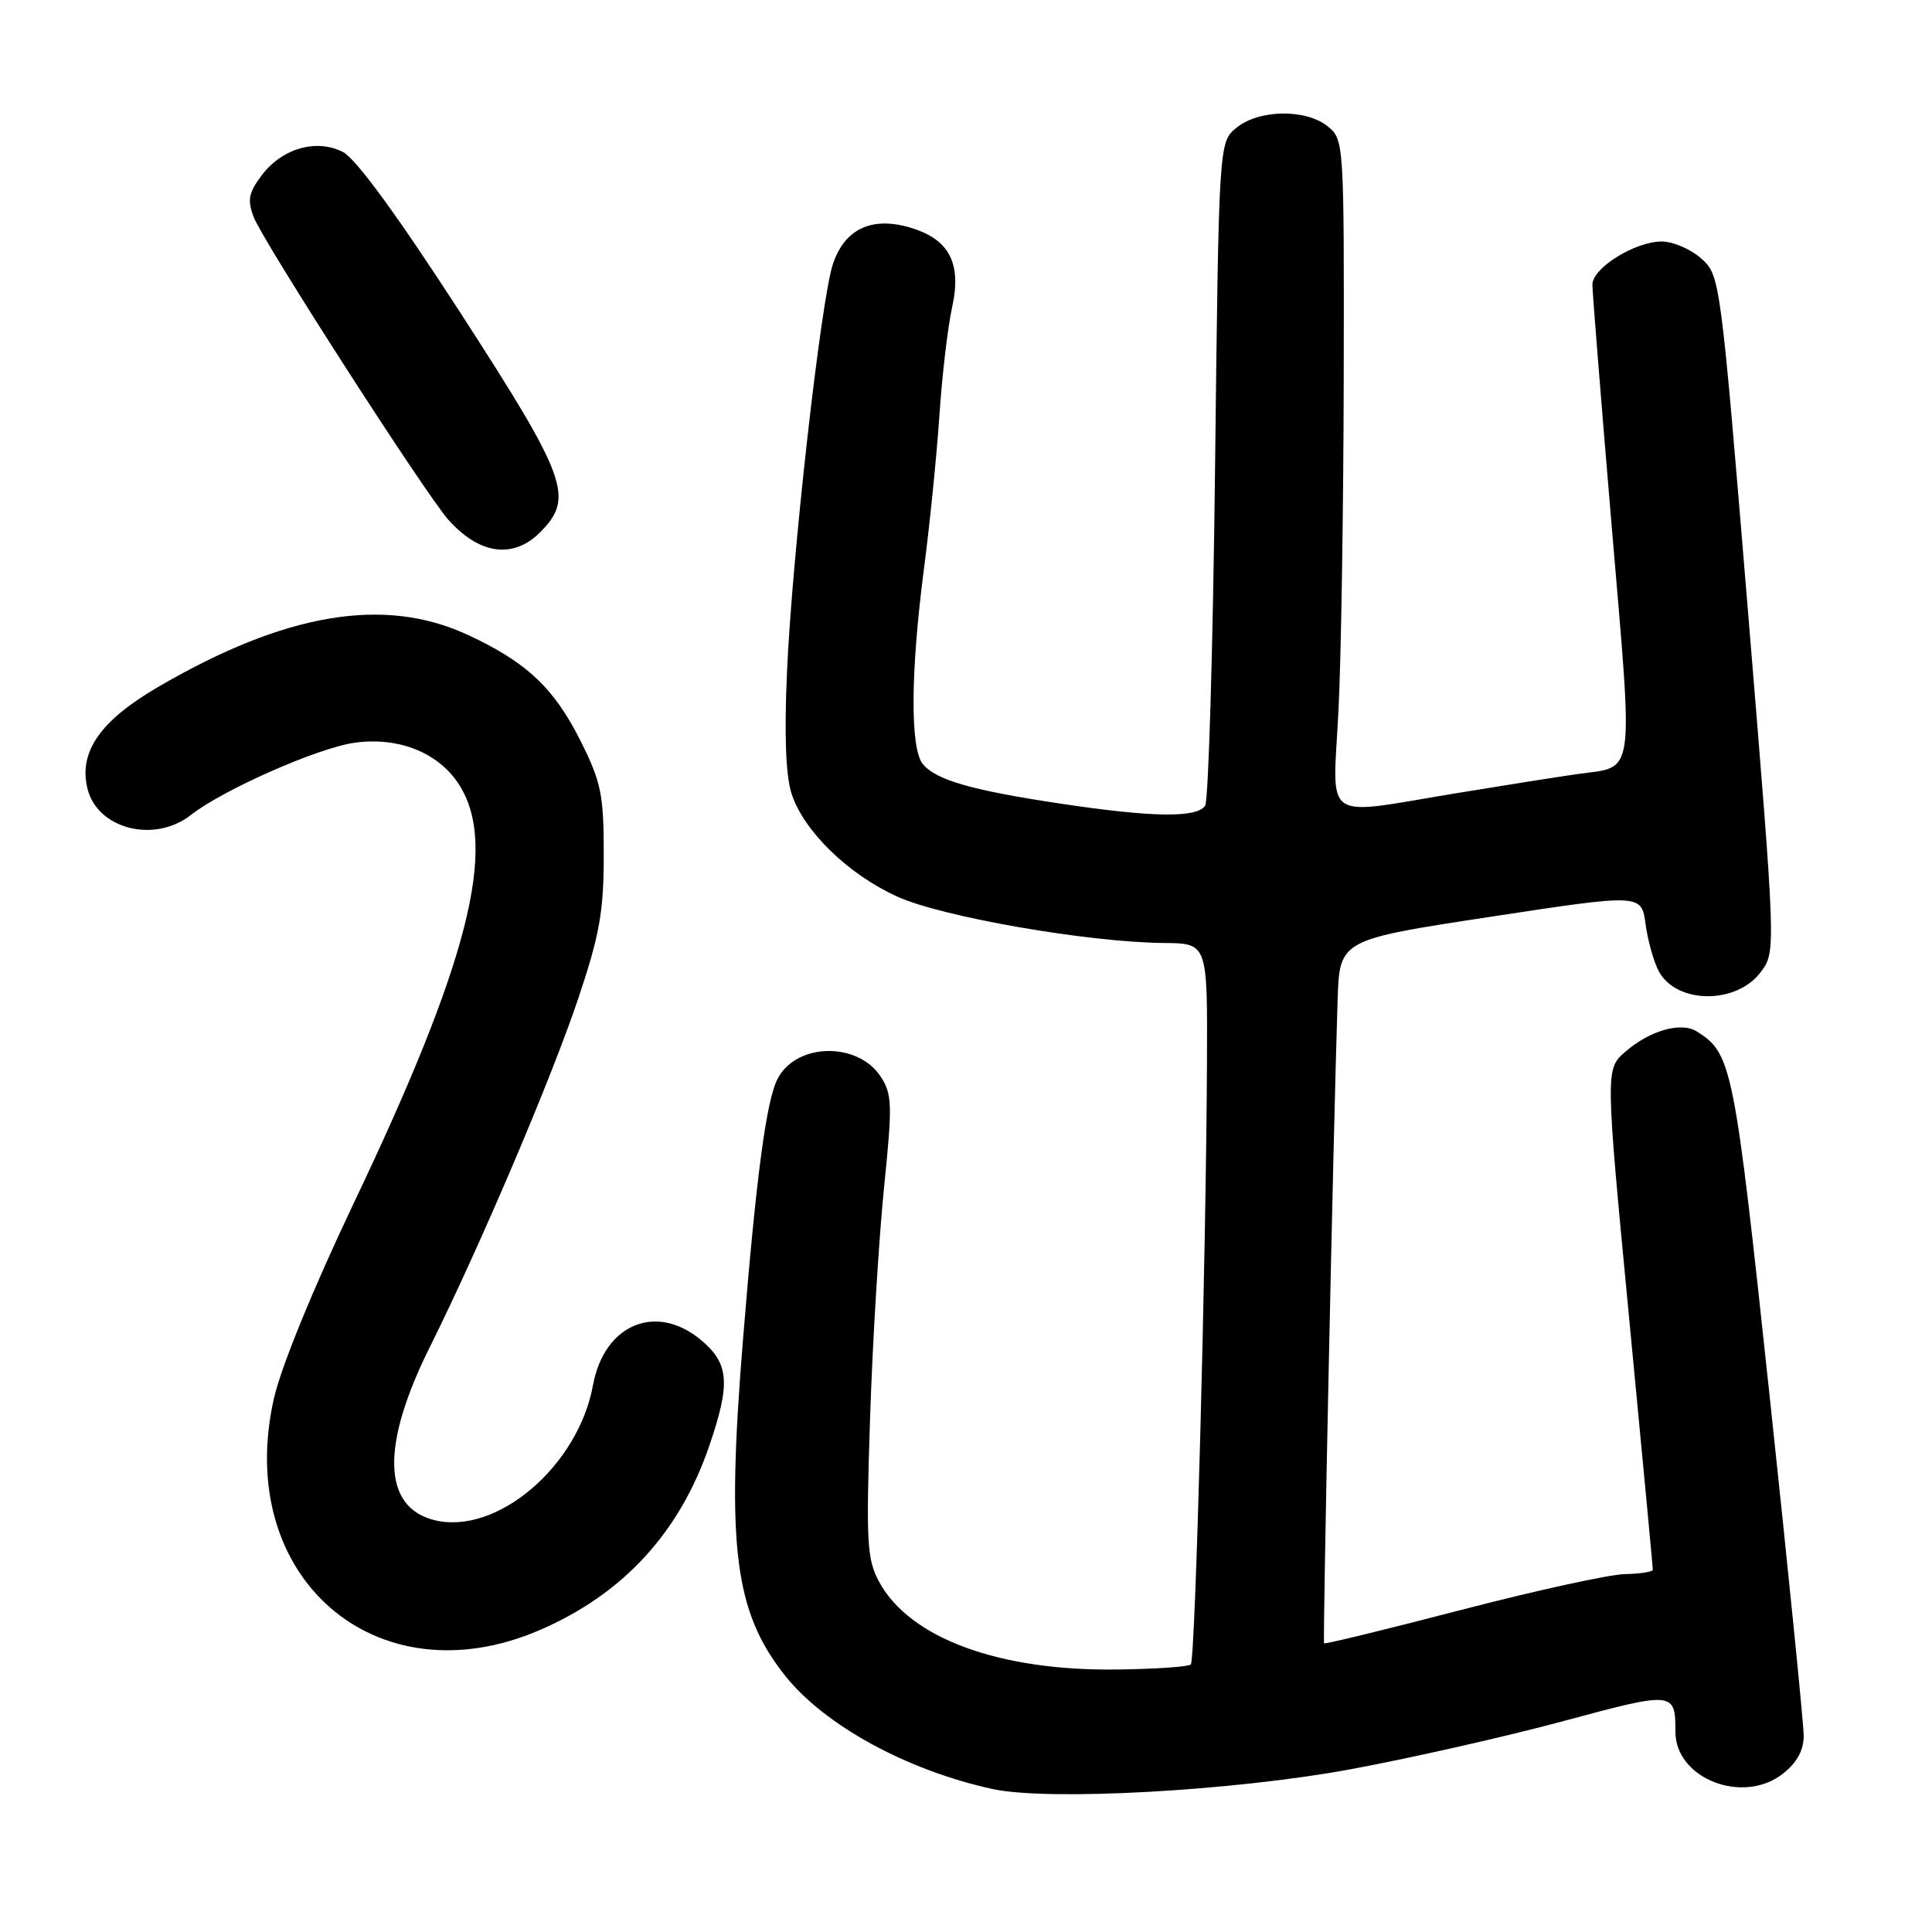 <?xml version="1.0" encoding="UTF-8" standalone="no"?>
<!DOCTYPE svg PUBLIC "-//W3C//DTD SVG 1.1//EN" "http://www.w3.org/Graphics/SVG/1.1/DTD/svg11.dtd" >
<svg xmlns="http://www.w3.org/2000/svg" xmlns:xlink="http://www.w3.org/1999/xlink" version="1.1" viewBox="0 0 256 256">
 <g >
 <path fill="currentColor"
d=" M 179.00 234.43 C 186.97 232.95 199.67 230.08 207.21 228.04 C 221.82 224.10 222.00 224.12 222.00 229.47 C 222.00 235.69 230.97 239.18 236.25 235.02 C 238.09 233.57 239.00 231.92 239.00 230.02 C 239.00 228.46 236.96 208.13 234.47 184.84 C 229.80 141.15 229.49 139.60 224.85 136.68 C 222.77 135.37 218.68 136.51 215.40 139.33 C 212.71 141.65 212.71 141.65 215.86 174.57 C 217.60 192.68 219.01 207.72 219.01 208.00 C 219.00 208.28 217.31 208.54 215.25 208.58 C 213.19 208.63 203.44 210.77 193.58 213.33 C 183.72 215.90 175.57 217.88 175.45 217.75 C 175.25 217.52 176.66 150.38 177.24 132.51 C 177.50 124.52 177.50 124.52 197.50 121.48 C 217.50 118.43 217.50 118.43 218.05 122.47 C 218.35 124.68 219.15 127.51 219.82 128.74 C 222.21 133.07 230.11 133.10 233.32 128.79 C 235.33 126.08 235.33 126.08 231.64 81.29 C 227.96 36.74 227.93 36.49 225.42 34.25 C 224.03 33.01 221.68 32.00 220.19 32.00 C 216.63 32.01 211.00 35.51 211.00 37.72 C 211.00 38.69 212.16 53.16 213.57 69.88 C 216.44 103.75 216.75 101.48 209.00 102.57 C 206.53 102.92 199.32 104.06 193.00 105.10 C 174.93 108.07 176.59 109.22 177.35 94.25 C 177.71 87.24 178.02 67.33 178.05 50.00 C 178.11 18.88 178.08 18.48 175.94 16.75 C 173.05 14.41 166.85 14.49 163.86 16.91 C 161.50 18.82 161.50 18.82 161.00 62.16 C 160.72 86.00 160.13 106.06 159.69 106.75 C 158.62 108.40 152.71 108.32 140.50 106.48 C 128.64 104.70 123.95 103.34 122.25 101.20 C 120.59 99.10 120.66 88.99 122.42 75.44 C 123.21 69.42 124.13 60.23 124.48 55.00 C 124.83 49.77 125.58 43.35 126.16 40.73 C 127.47 34.76 125.73 31.57 120.33 30.08 C 115.35 28.70 111.86 30.44 110.35 35.04 C 108.76 39.90 104.94 73.86 104.28 89.07 C 103.91 97.45 104.12 102.83 104.90 105.21 C 106.54 110.16 112.34 115.81 118.86 118.79 C 124.75 121.49 144.19 124.87 154.25 124.95 C 160.00 125.00 160.00 125.00 159.93 140.75 C 159.81 166.98 158.39 219.94 157.79 220.55 C 157.47 220.86 153.01 221.16 147.86 221.22 C 132.27 221.40 120.49 217.03 116.48 209.58 C 114.87 206.60 114.75 204.36 115.29 187.88 C 115.62 177.77 116.46 164.04 117.14 157.36 C 118.26 146.37 118.22 144.99 116.70 142.66 C 113.66 138.03 105.59 138.16 103.07 142.88 C 101.55 145.71 100.22 155.69 98.45 177.50 C 96.22 204.93 97.30 213.54 104.01 222.01 C 109.22 228.59 120.14 234.57 131.50 237.05 C 138.90 238.67 163.42 237.31 179.00 234.43 Z  M 71.43 216.03 C 82.50 211.29 90.04 203.11 93.98 191.59 C 96.81 183.31 96.62 180.70 92.92 177.59 C 86.97 172.58 80.06 175.45 78.57 183.56 C 76.61 194.29 65.78 203.49 57.54 201.42 C 50.67 199.70 50.46 191.53 56.95 178.50 C 63.61 165.11 73.00 143.07 76.60 132.37 C 79.46 123.85 80.00 120.83 80.00 113.28 C 80.00 105.29 79.67 103.66 76.94 98.20 C 73.43 91.18 69.78 87.74 62.00 84.13 C 50.93 78.98 37.78 81.20 20.91 91.05 C 13.25 95.52 10.38 99.68 11.60 104.53 C 12.94 109.87 20.48 111.77 25.29 107.99 C 29.54 104.65 42.20 99.06 47.03 98.41 C 52.95 97.60 58.31 99.82 60.97 104.19 C 65.94 112.34 62.06 127.55 46.88 159.41 C 41.48 170.76 37.24 181.13 36.29 185.33 C 30.96 208.91 49.76 225.32 71.43 216.03 Z  M 71.55 70.55 C 76.13 65.96 75.21 63.42 61.04 41.50 C 52.69 28.59 47.16 21.02 45.44 20.14 C 41.90 18.34 37.34 19.66 34.64 23.28 C 32.94 25.55 32.76 26.53 33.62 28.77 C 34.85 32.00 56.36 65.44 59.40 68.86 C 63.52 73.48 67.99 74.10 71.55 70.55 Z "/>
</g>
</svg>